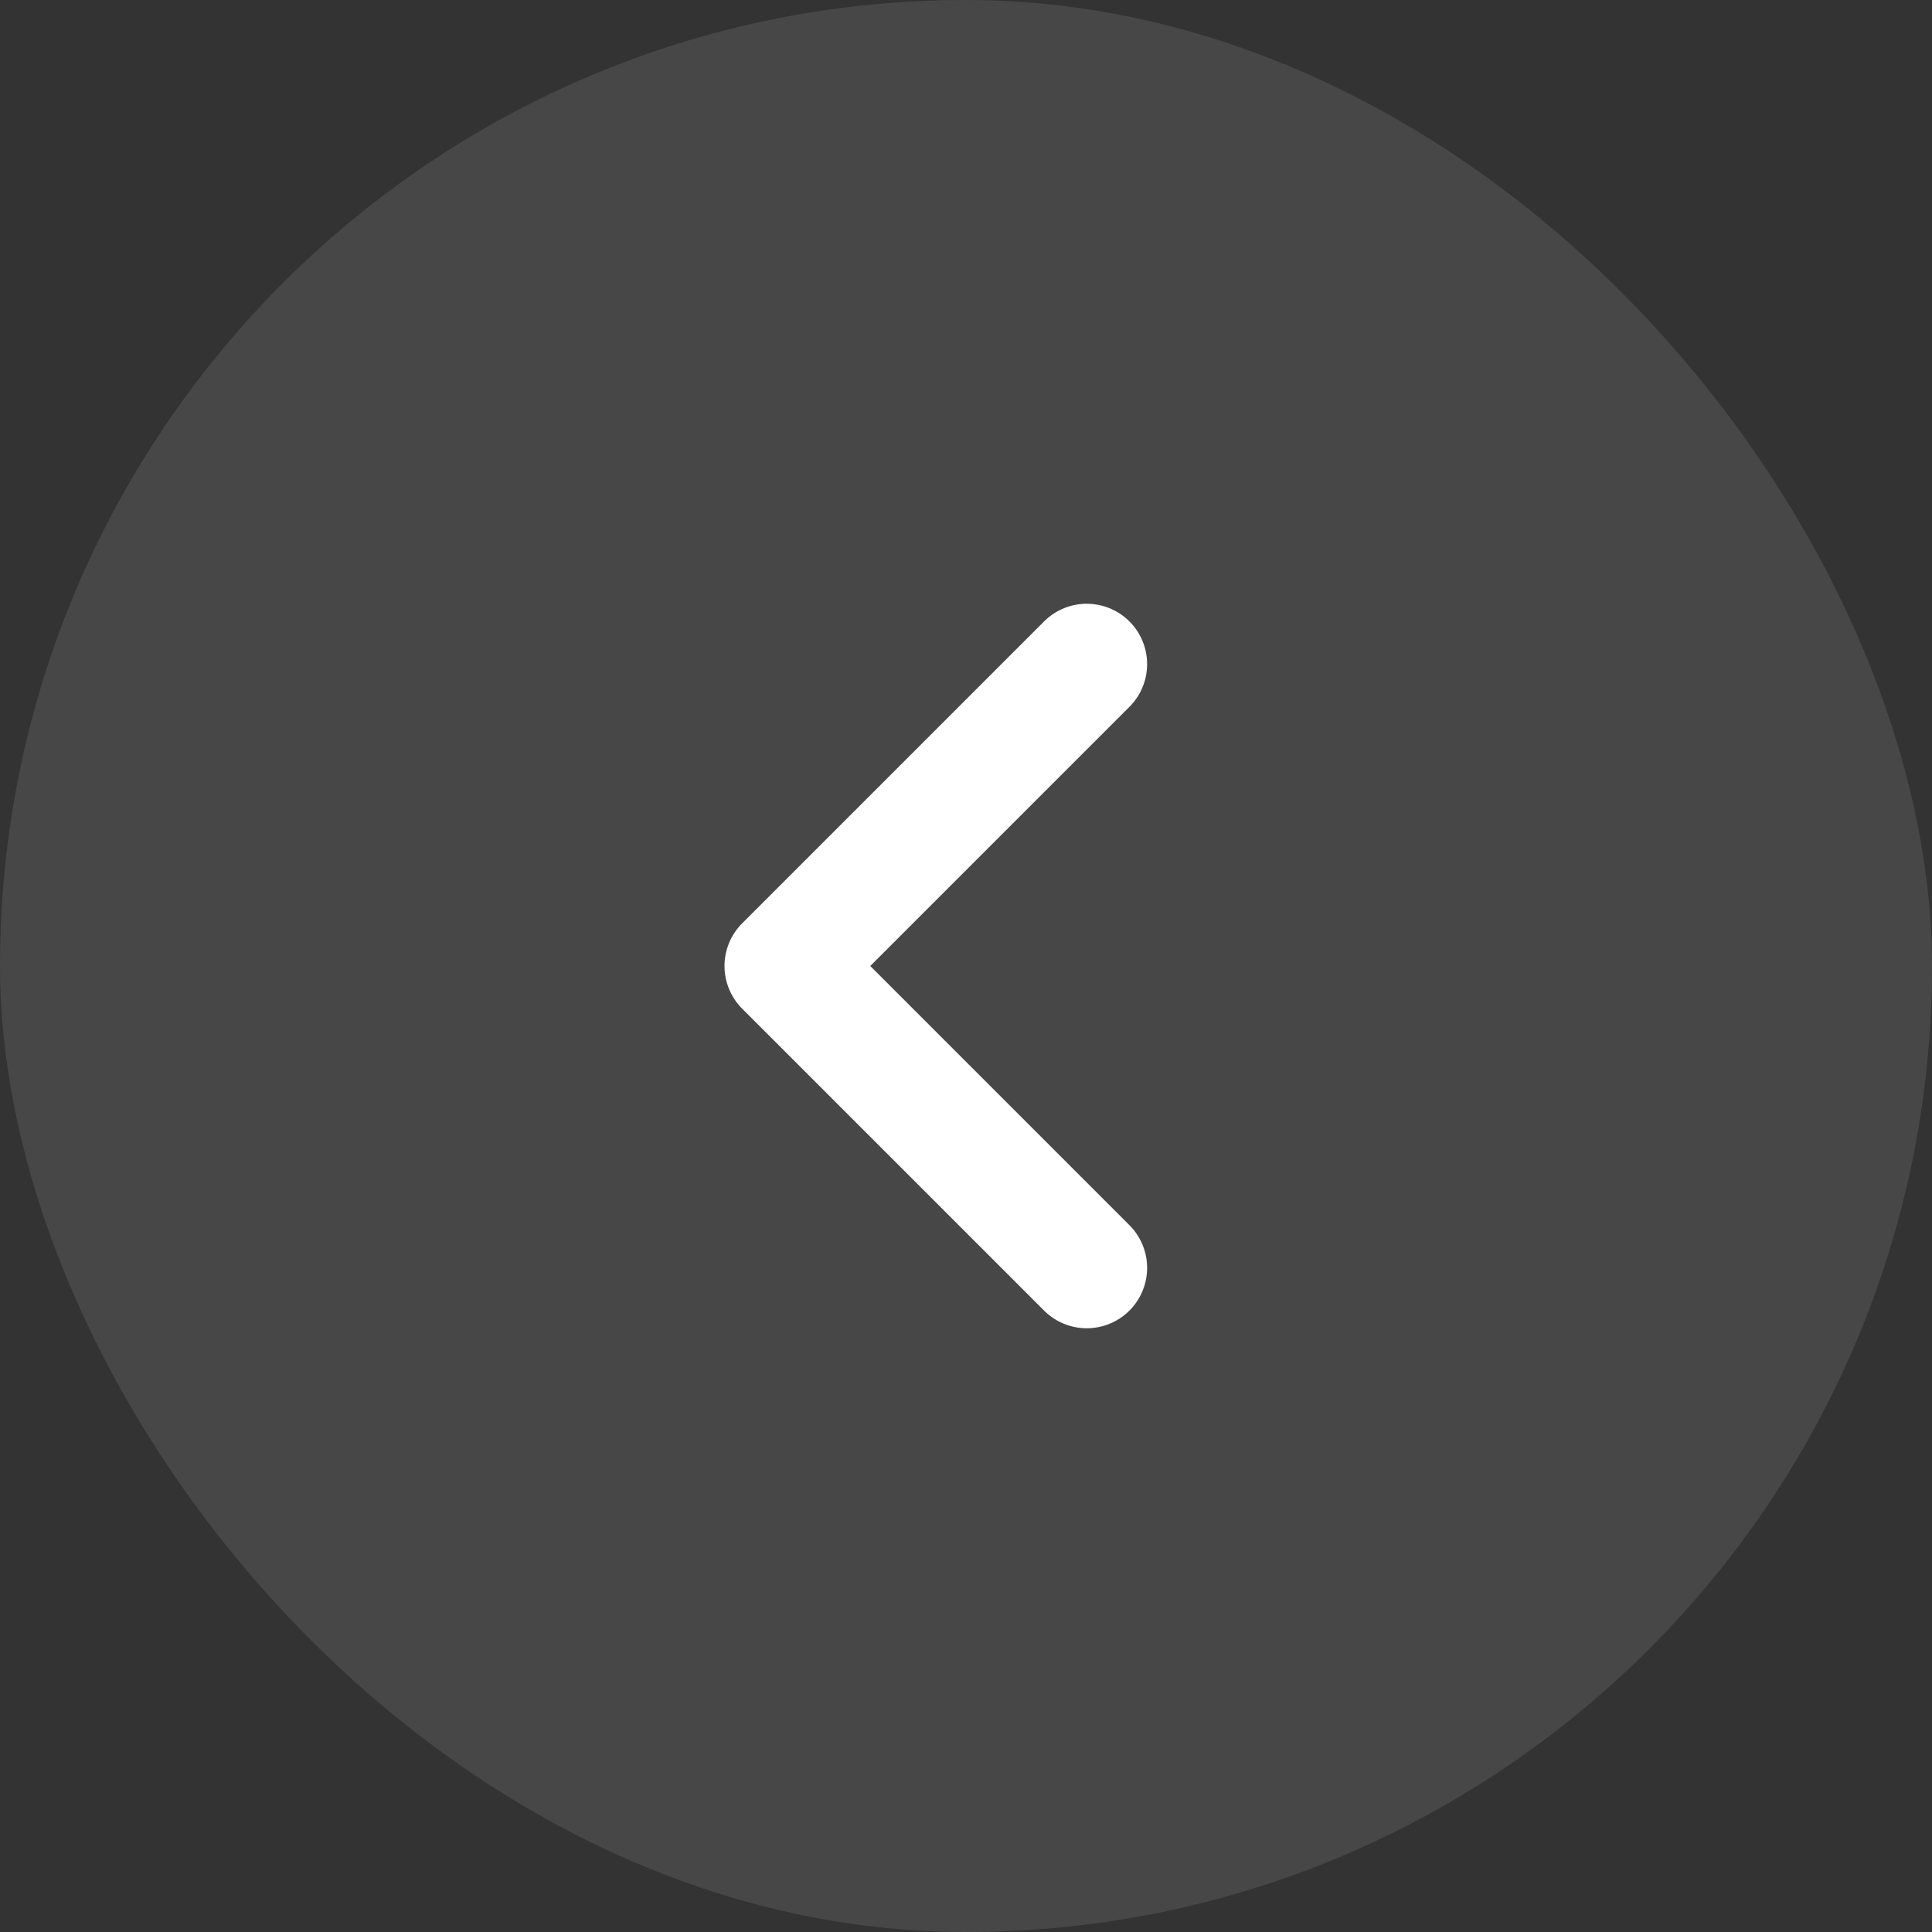 <svg width="64" height="64" viewBox="0 0 64 64" fill="none" xmlns="http://www.w3.org/2000/svg">
<rect x="0" y="0" width="64" height="64" fill="#333333" stroke="none"/>
<rect x="64" y="64" width="64" height="64" rx="32" transform="rotate(180 64 64)" fill="white" fill-opacity="0.1"/>
<g clip-path="url(#clip0_1_2469)">
<path d="M36 42L26 32L36 22" stroke="white" stroke-width="4" stroke-linecap="round" stroke-linejoin="round"/>
</g>
<defs>
<clipPath id="clip0_1_2469">
<rect width="32" height="32" fill="white" transform="translate(48 16) rotate(90)"/>
</clipPath>
</defs>
</svg>
